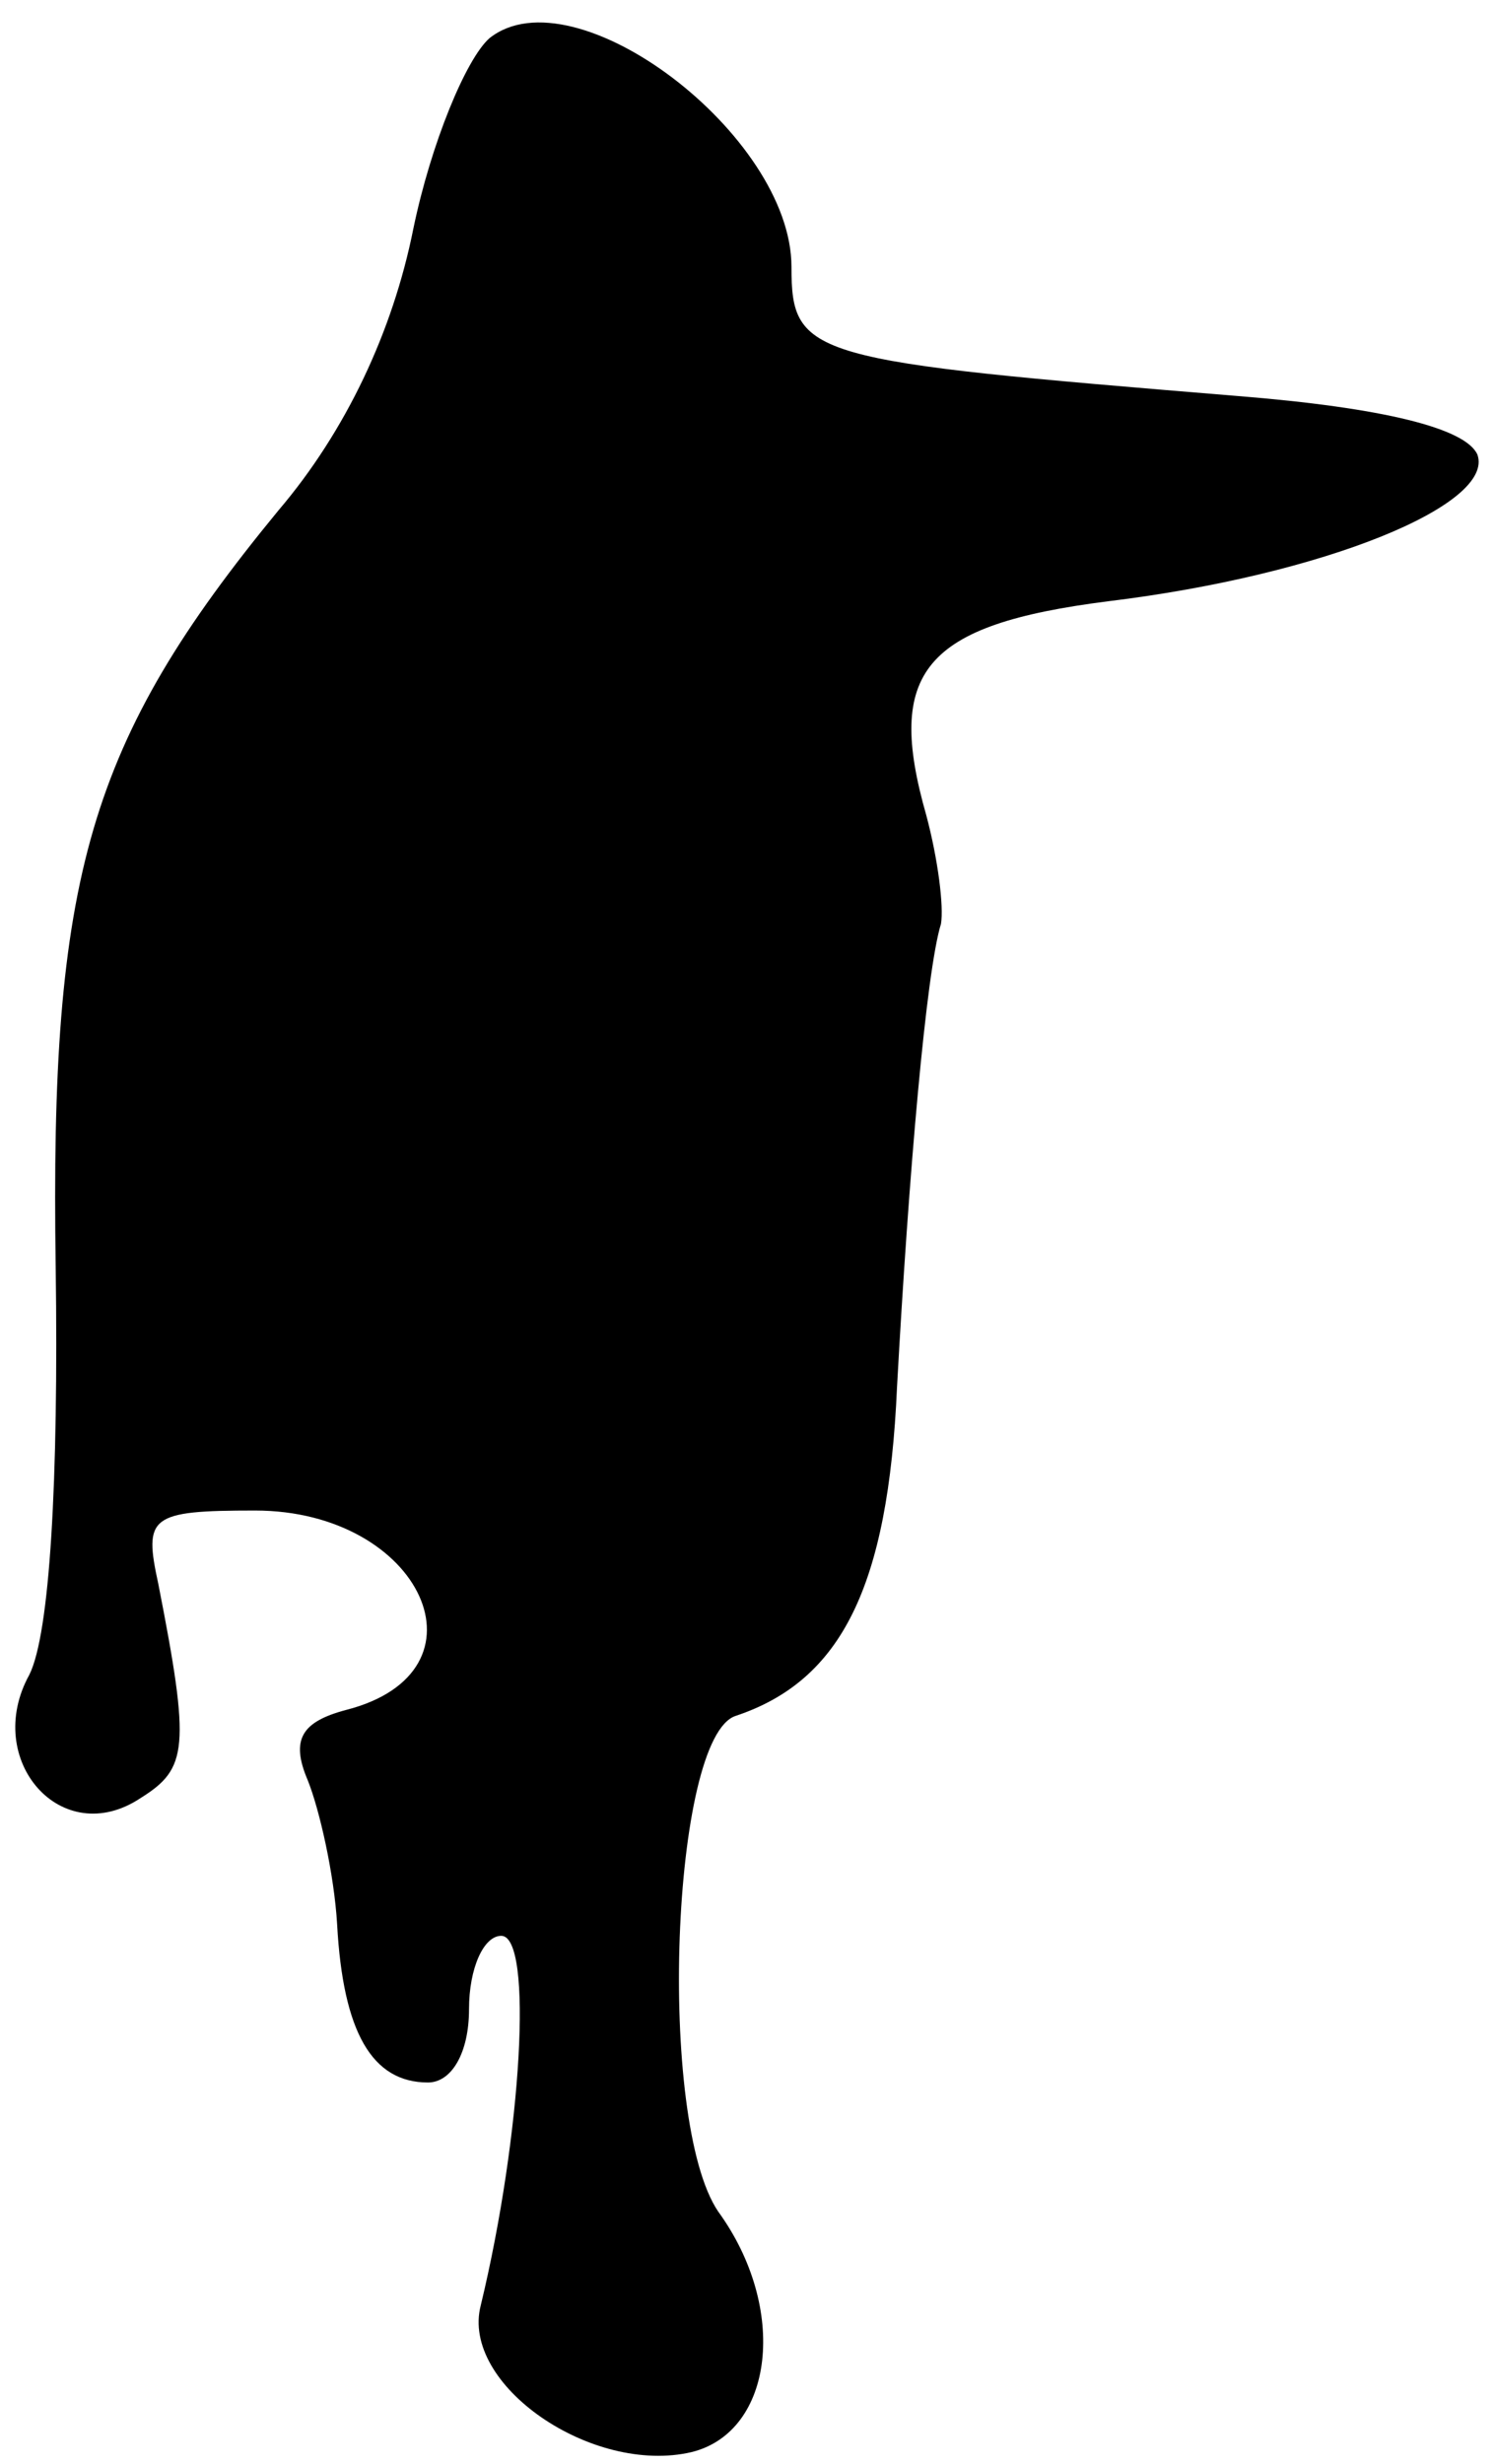 <?xml version="1.0" standalone="no"?>
<!DOCTYPE svg PUBLIC "-//W3C//DTD SVG 20010904//EN"
 "http://www.w3.org/TR/2001/REC-SVG-20010904/DTD/svg10.dtd">
<svg version="1.0" xmlns="http://www.w3.org/2000/svg"
 width="51pt" height="84pt" viewBox="0 0 51 84"
 preserveAspectRatio="xMidYMid meet">
<g transform="translate(0,84) scale(0.1,-0.1)"
fill="#000000" stroke="none">
<path fill="#000000" stroke="none" d="M167 827 c-8 -7 -20 -36 -26 -65 -7
-35 -23 -69 -46 -96 -65 -79 -78 -125 -76 -258 1 -73 -2 -125 -9 -139 -16 -29
11 -60 38 -42 16 10 17 17 6 73 -5 23 -3 25 33 25 57 0 82 -55 31 -68 -15 -4
-19 -10 -13 -24 4 -10 9 -32 10 -49 2 -37 12 -54 31 -54 8 0 14 10 14 25 0 14
5 25 11 25 11 0 7 -68 -7 -126 -7 -27 38 -58 72 -50 28 7 33 49 9 82 -21 31
-16 162 6 169 36 12 52 44 55 112 4 73 10 142 15 158 1 6 -1 22 -5 37 -14 49
-1 65 62 73 74 9 132 33 126 50 -4 9 -32 16 -82 20 -146 12 -152 13 -152 44 0
45 -74 101 -103 78z"/>
</g>
</svg>
